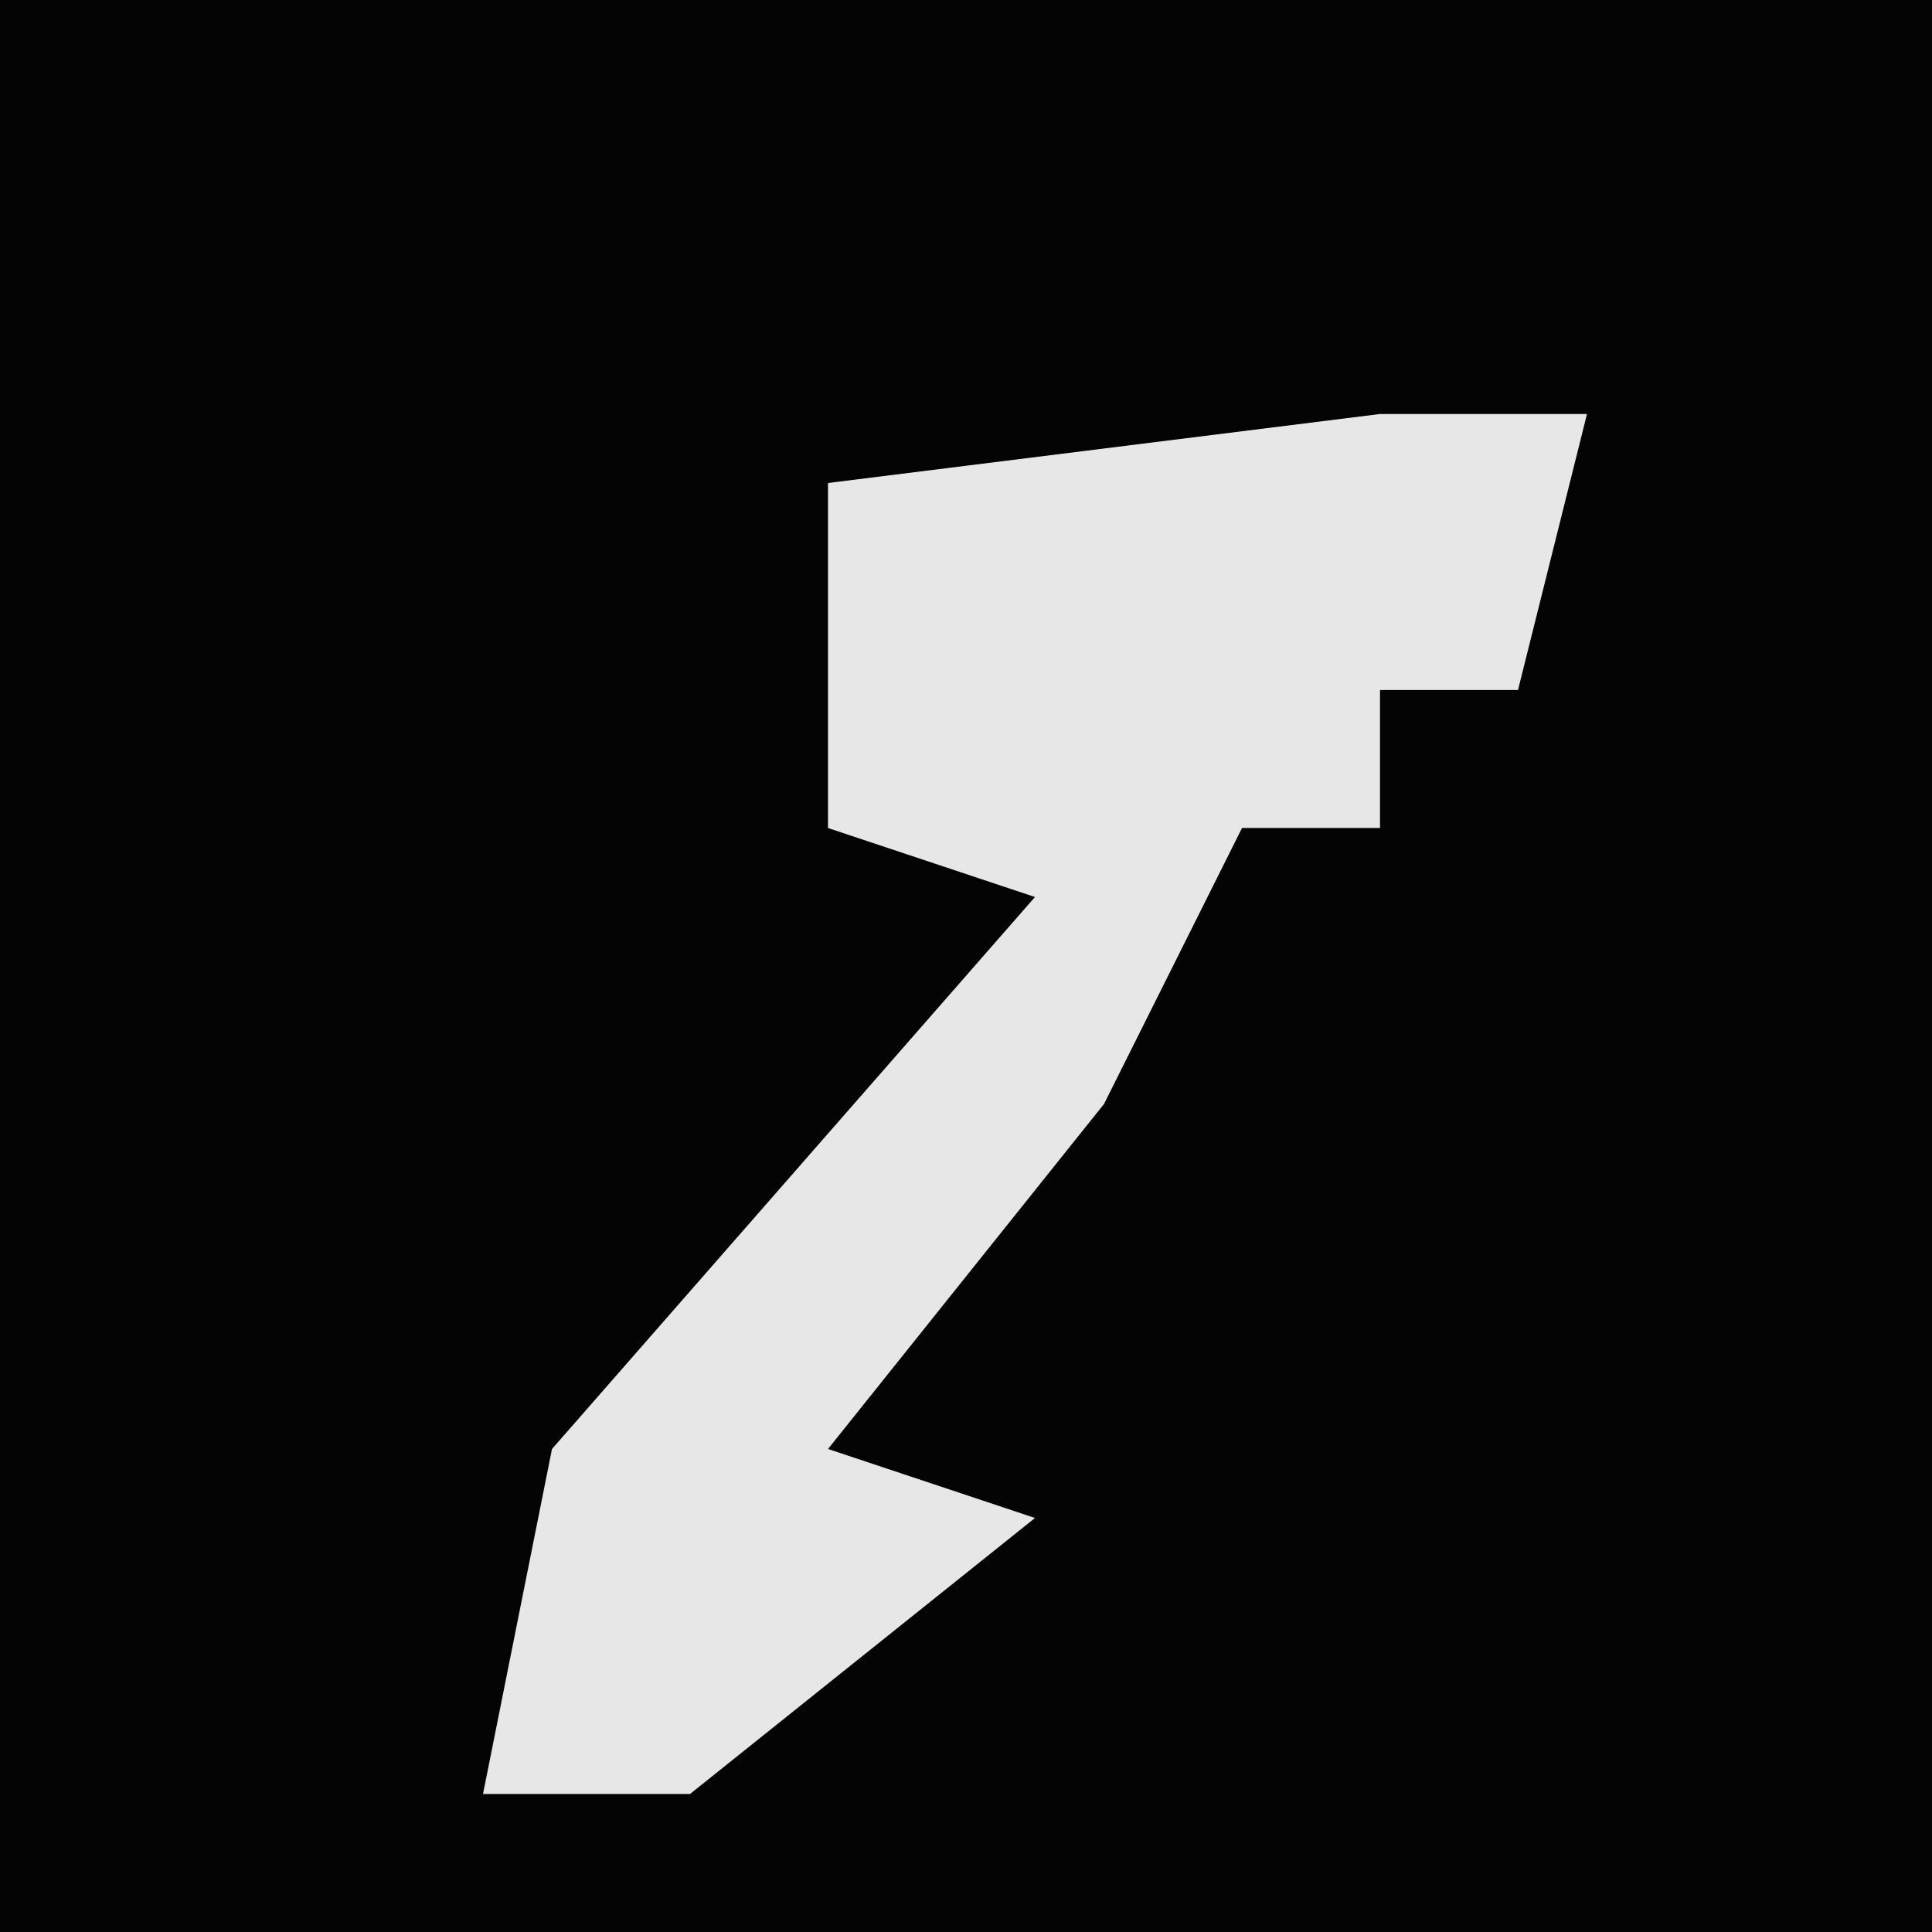 <?xml version="1.0" encoding="UTF-8"?>
<svg version="1.1" xmlns="http://www.w3.org/2000/svg" width="28" height="28">
<path d="M0,0 L28,0 L28,28 L0,28 Z " fill="#040404" transform="translate(0,0)"/>
<path d="M0,0 L3,0 L2,4 L0,4 L0,6 L-2,6 L-4,10 L-8,15 L-5,16 L-10,20 L-13,20 L-12,15 L-5,7 L-8,6 L-8,1 Z " fill="#E7E7E7" transform="translate(20,6)"/>
</svg>
